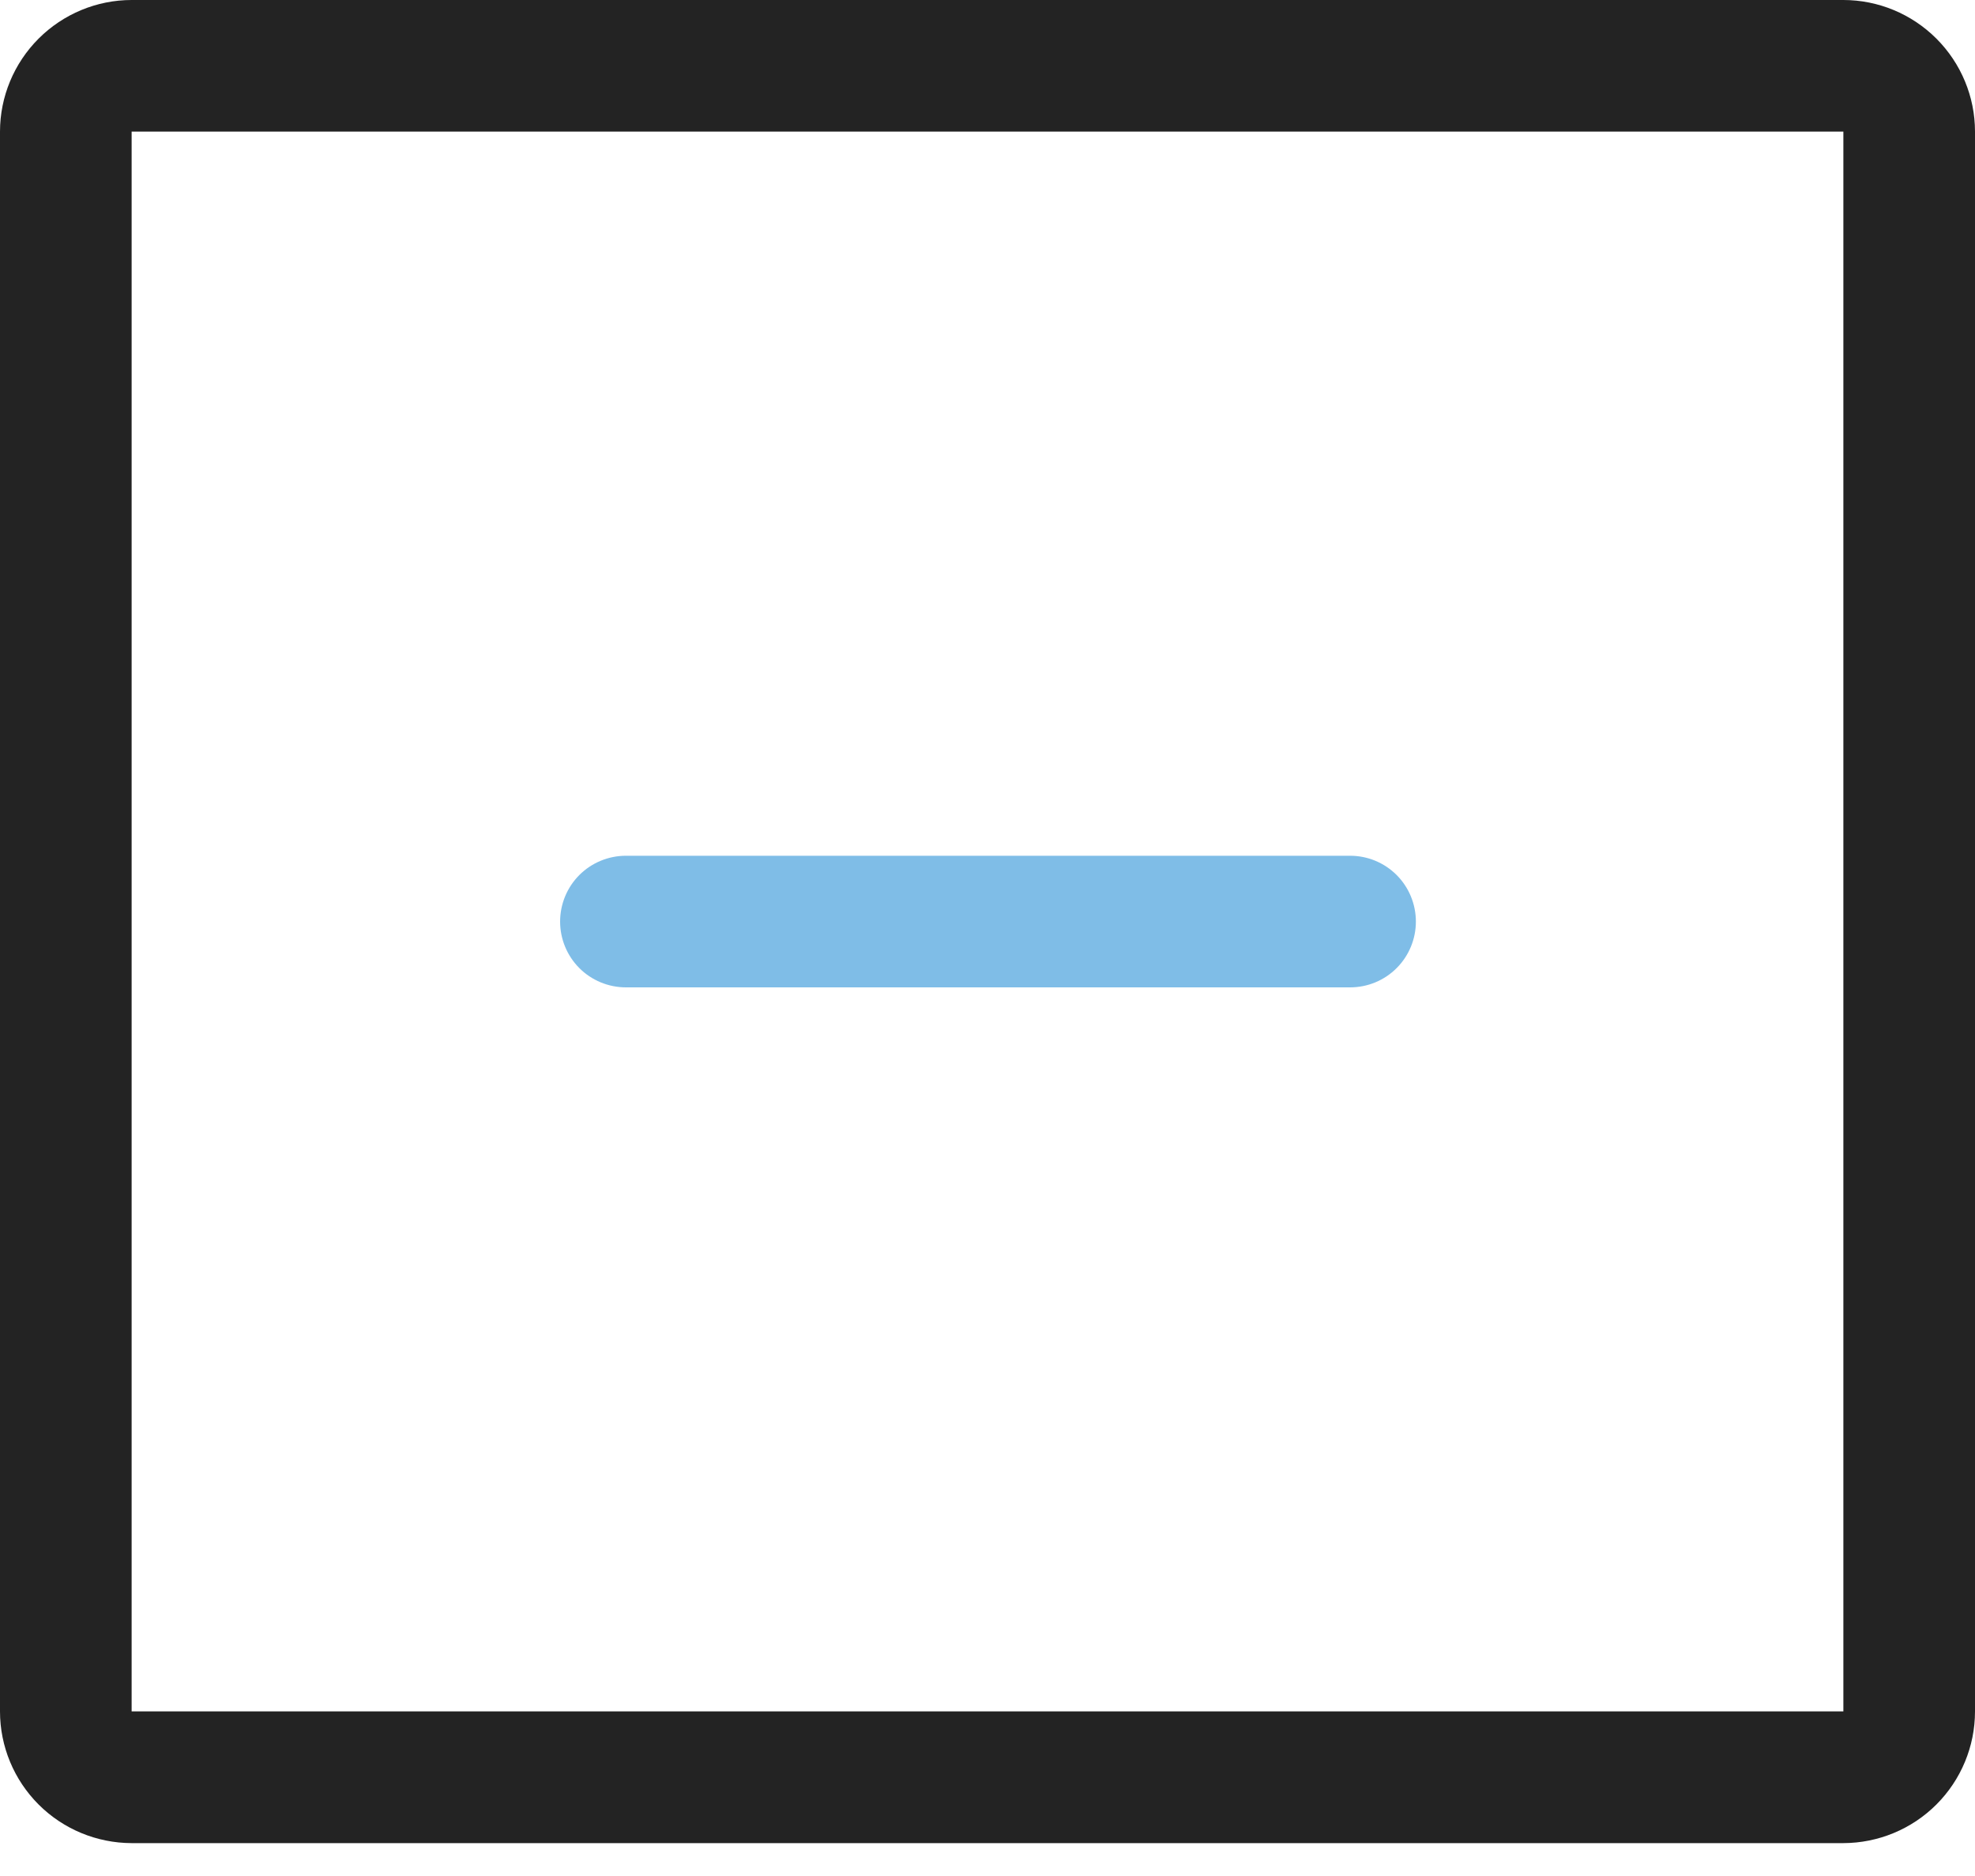 <svg width="20" height="19" viewBox="0 0 20 19" fill="none" xmlns="http://www.w3.org/2000/svg">
<path d="M18.667 18.667H1.333C0.98 18.666 0.641 18.526 0.391 18.276C0.141 18.026 0 17.687 0 17.333V1.333C0 0.98 0.141 0.641 0.391 0.391C0.641 0.141 0.98 0 1.333 0H18.667C19.02 0 19.359 0.141 19.609 0.391C19.859 0.641 20 0.98 20 1.333V17.333C20 17.687 19.859 18.026 19.609 18.276C19.359 18.526 19.02 18.666 18.667 18.667ZM1.333 1.333V17.333H18.667V1.333H1.333Z" fill="#232323"/>
<path d="M13.672 10H6.339C6.162 10 5.992 9.93 5.867 9.805C5.742 9.68 5.672 9.51 5.672 9.334C5.672 9.157 5.742 8.987 5.867 8.862C5.992 8.737 6.162 8.667 6.339 8.667H13.672C13.849 8.667 14.018 8.737 14.143 8.862C14.268 8.987 14.338 9.157 14.338 9.334C14.338 9.51 14.268 9.68 14.143 9.805C14.018 9.93 13.849 10 13.672 10Z" fill="#7FBDE7"/>
</svg>
